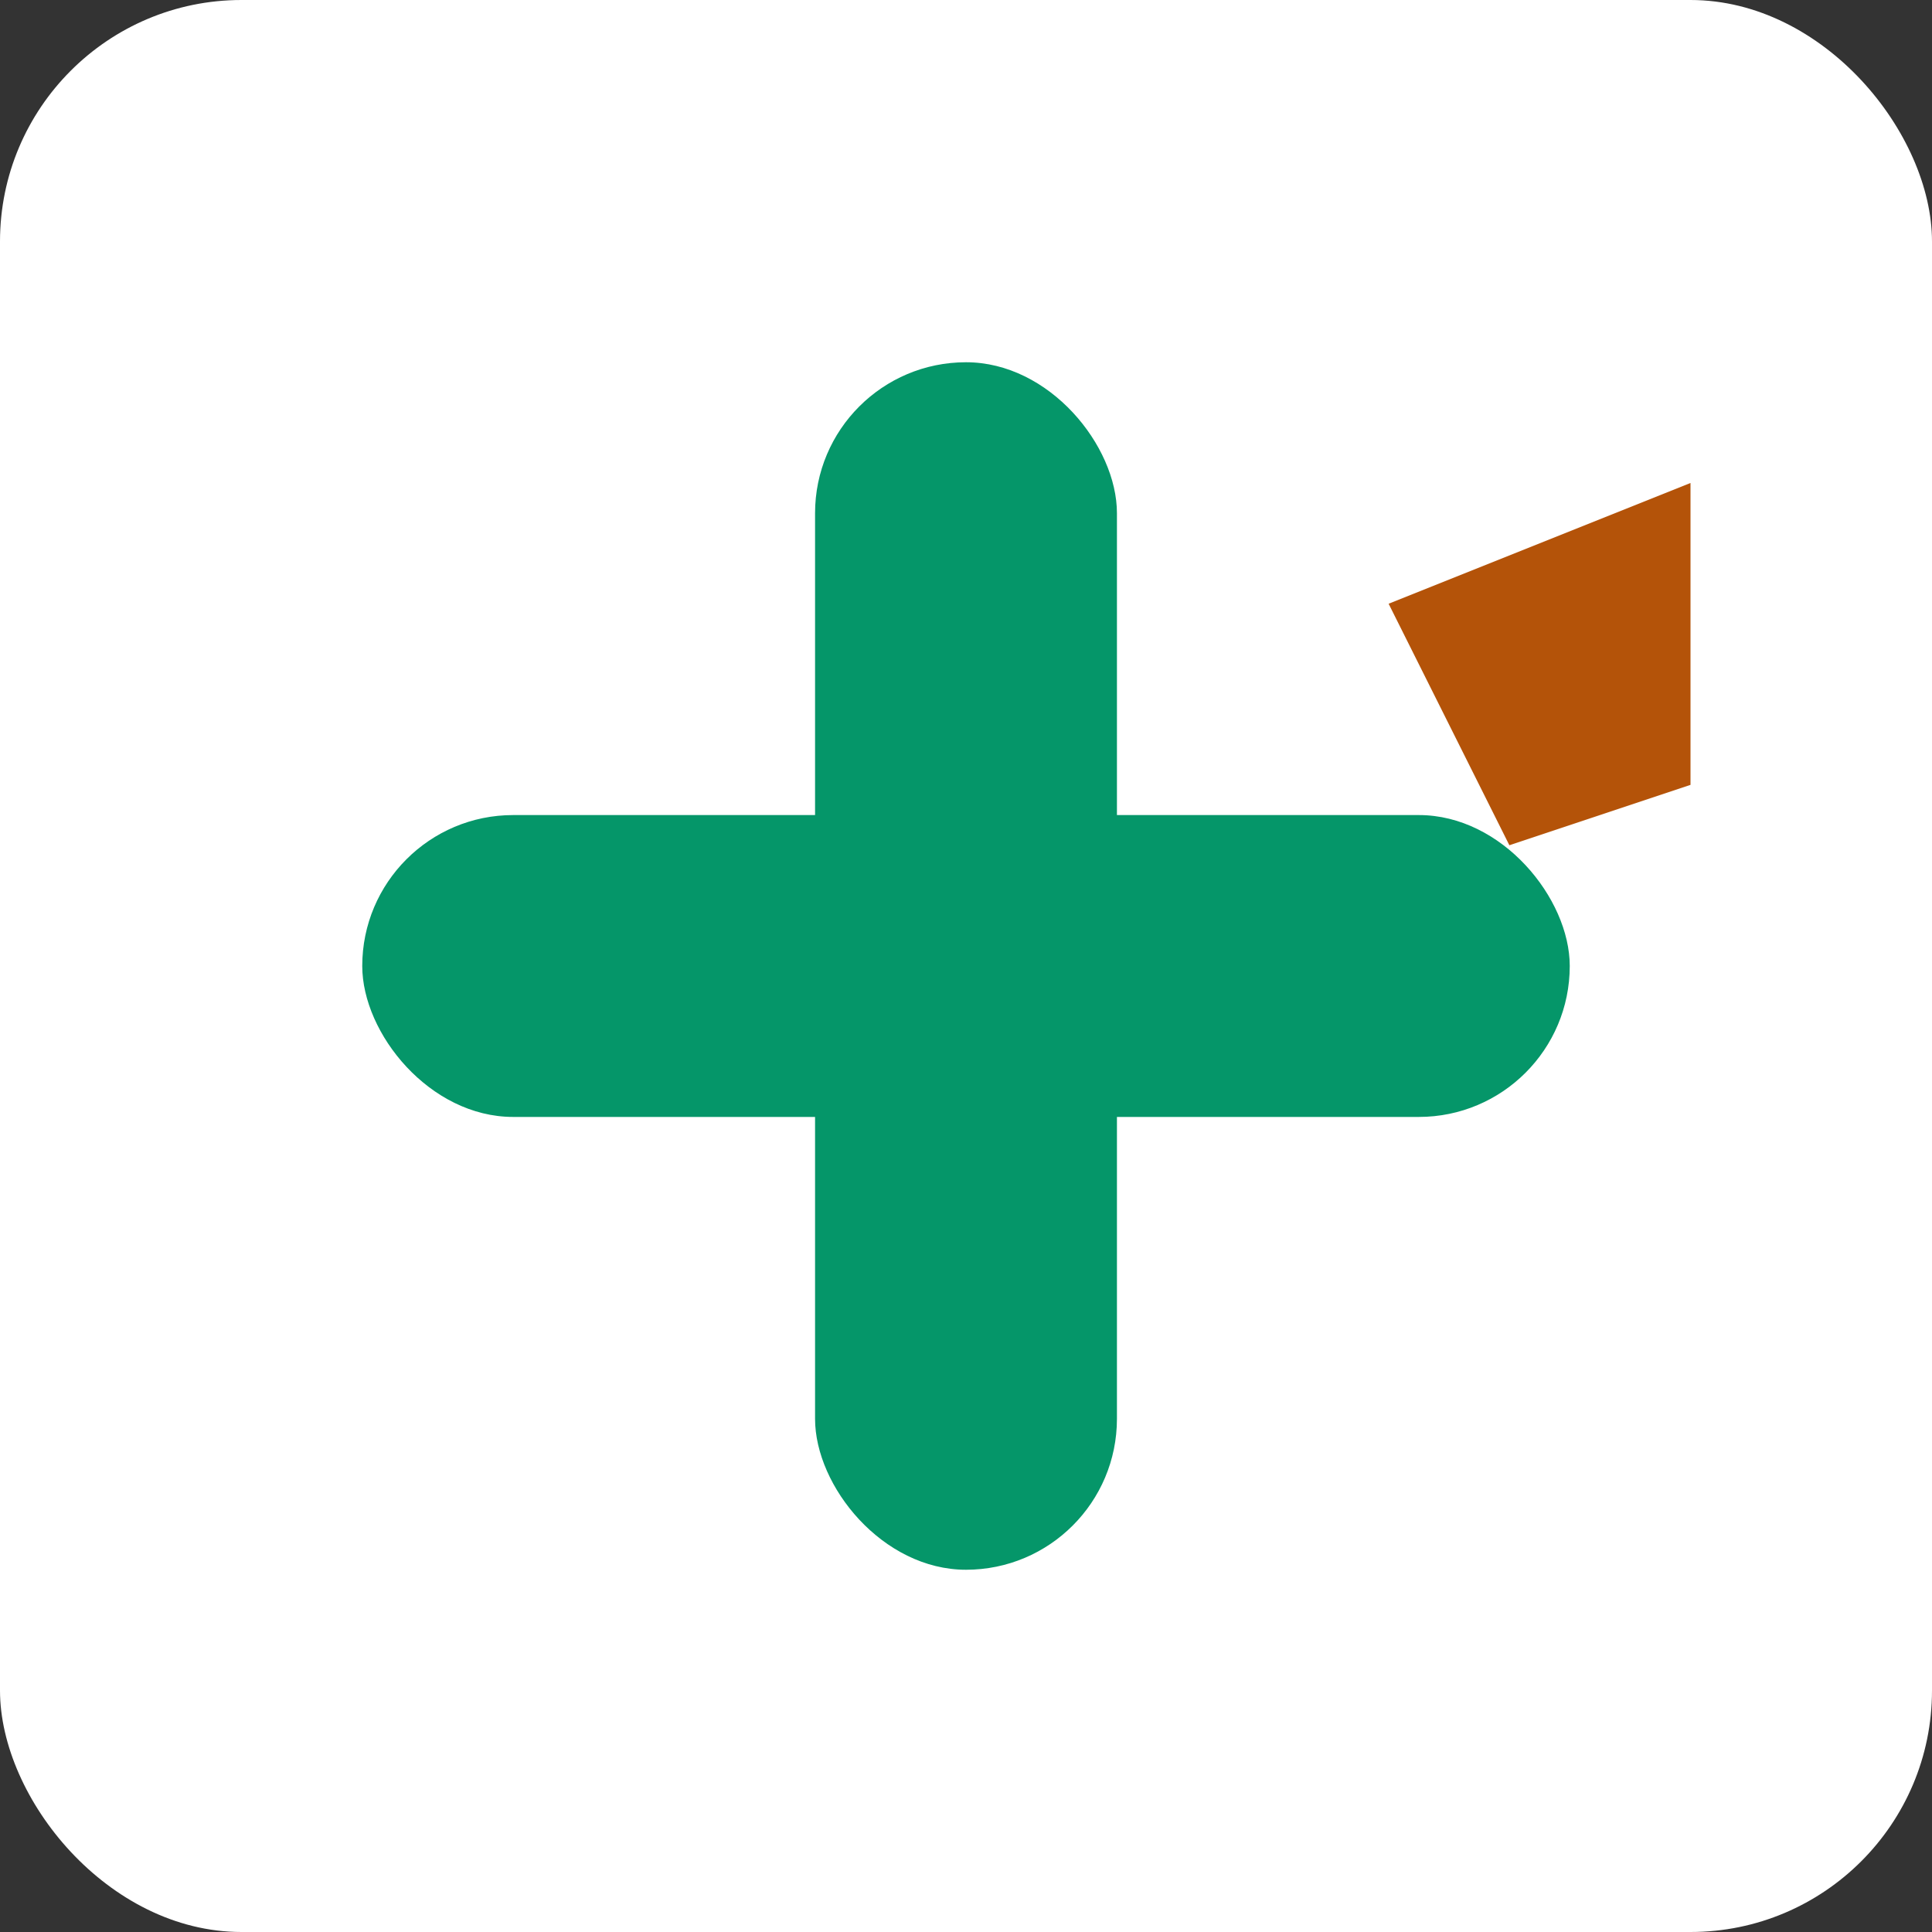 <svg xmlns="http://www.w3.org/2000/svg" viewBox="0 0 32 32" fill="none">
  <rect x="0" y="0" width="32" height="32" fill="#333333" stroke="none"/>
  <rect width="32" height="32" rx="4" fill="white"/>
  <!-- Green Medical Cross -->
  <g transform="translate(16, 16)">
    <!-- Vertical bar of cross -->
    <rect x="-2.5" y="-10" width="5" height="20" rx="2.5" fill="#059669"/>
    <!-- Horizontal bar of cross -->
    <rect x="-10" y="-2.5" width="20" height="5" rx="2.5" fill="#059669"/>
    <!-- Orange/Brown roof -->
    <path d="M7 -6 L12 -8 L12 -3 L9 -2 Z" fill="#B45309"/>
  </g>
</svg>